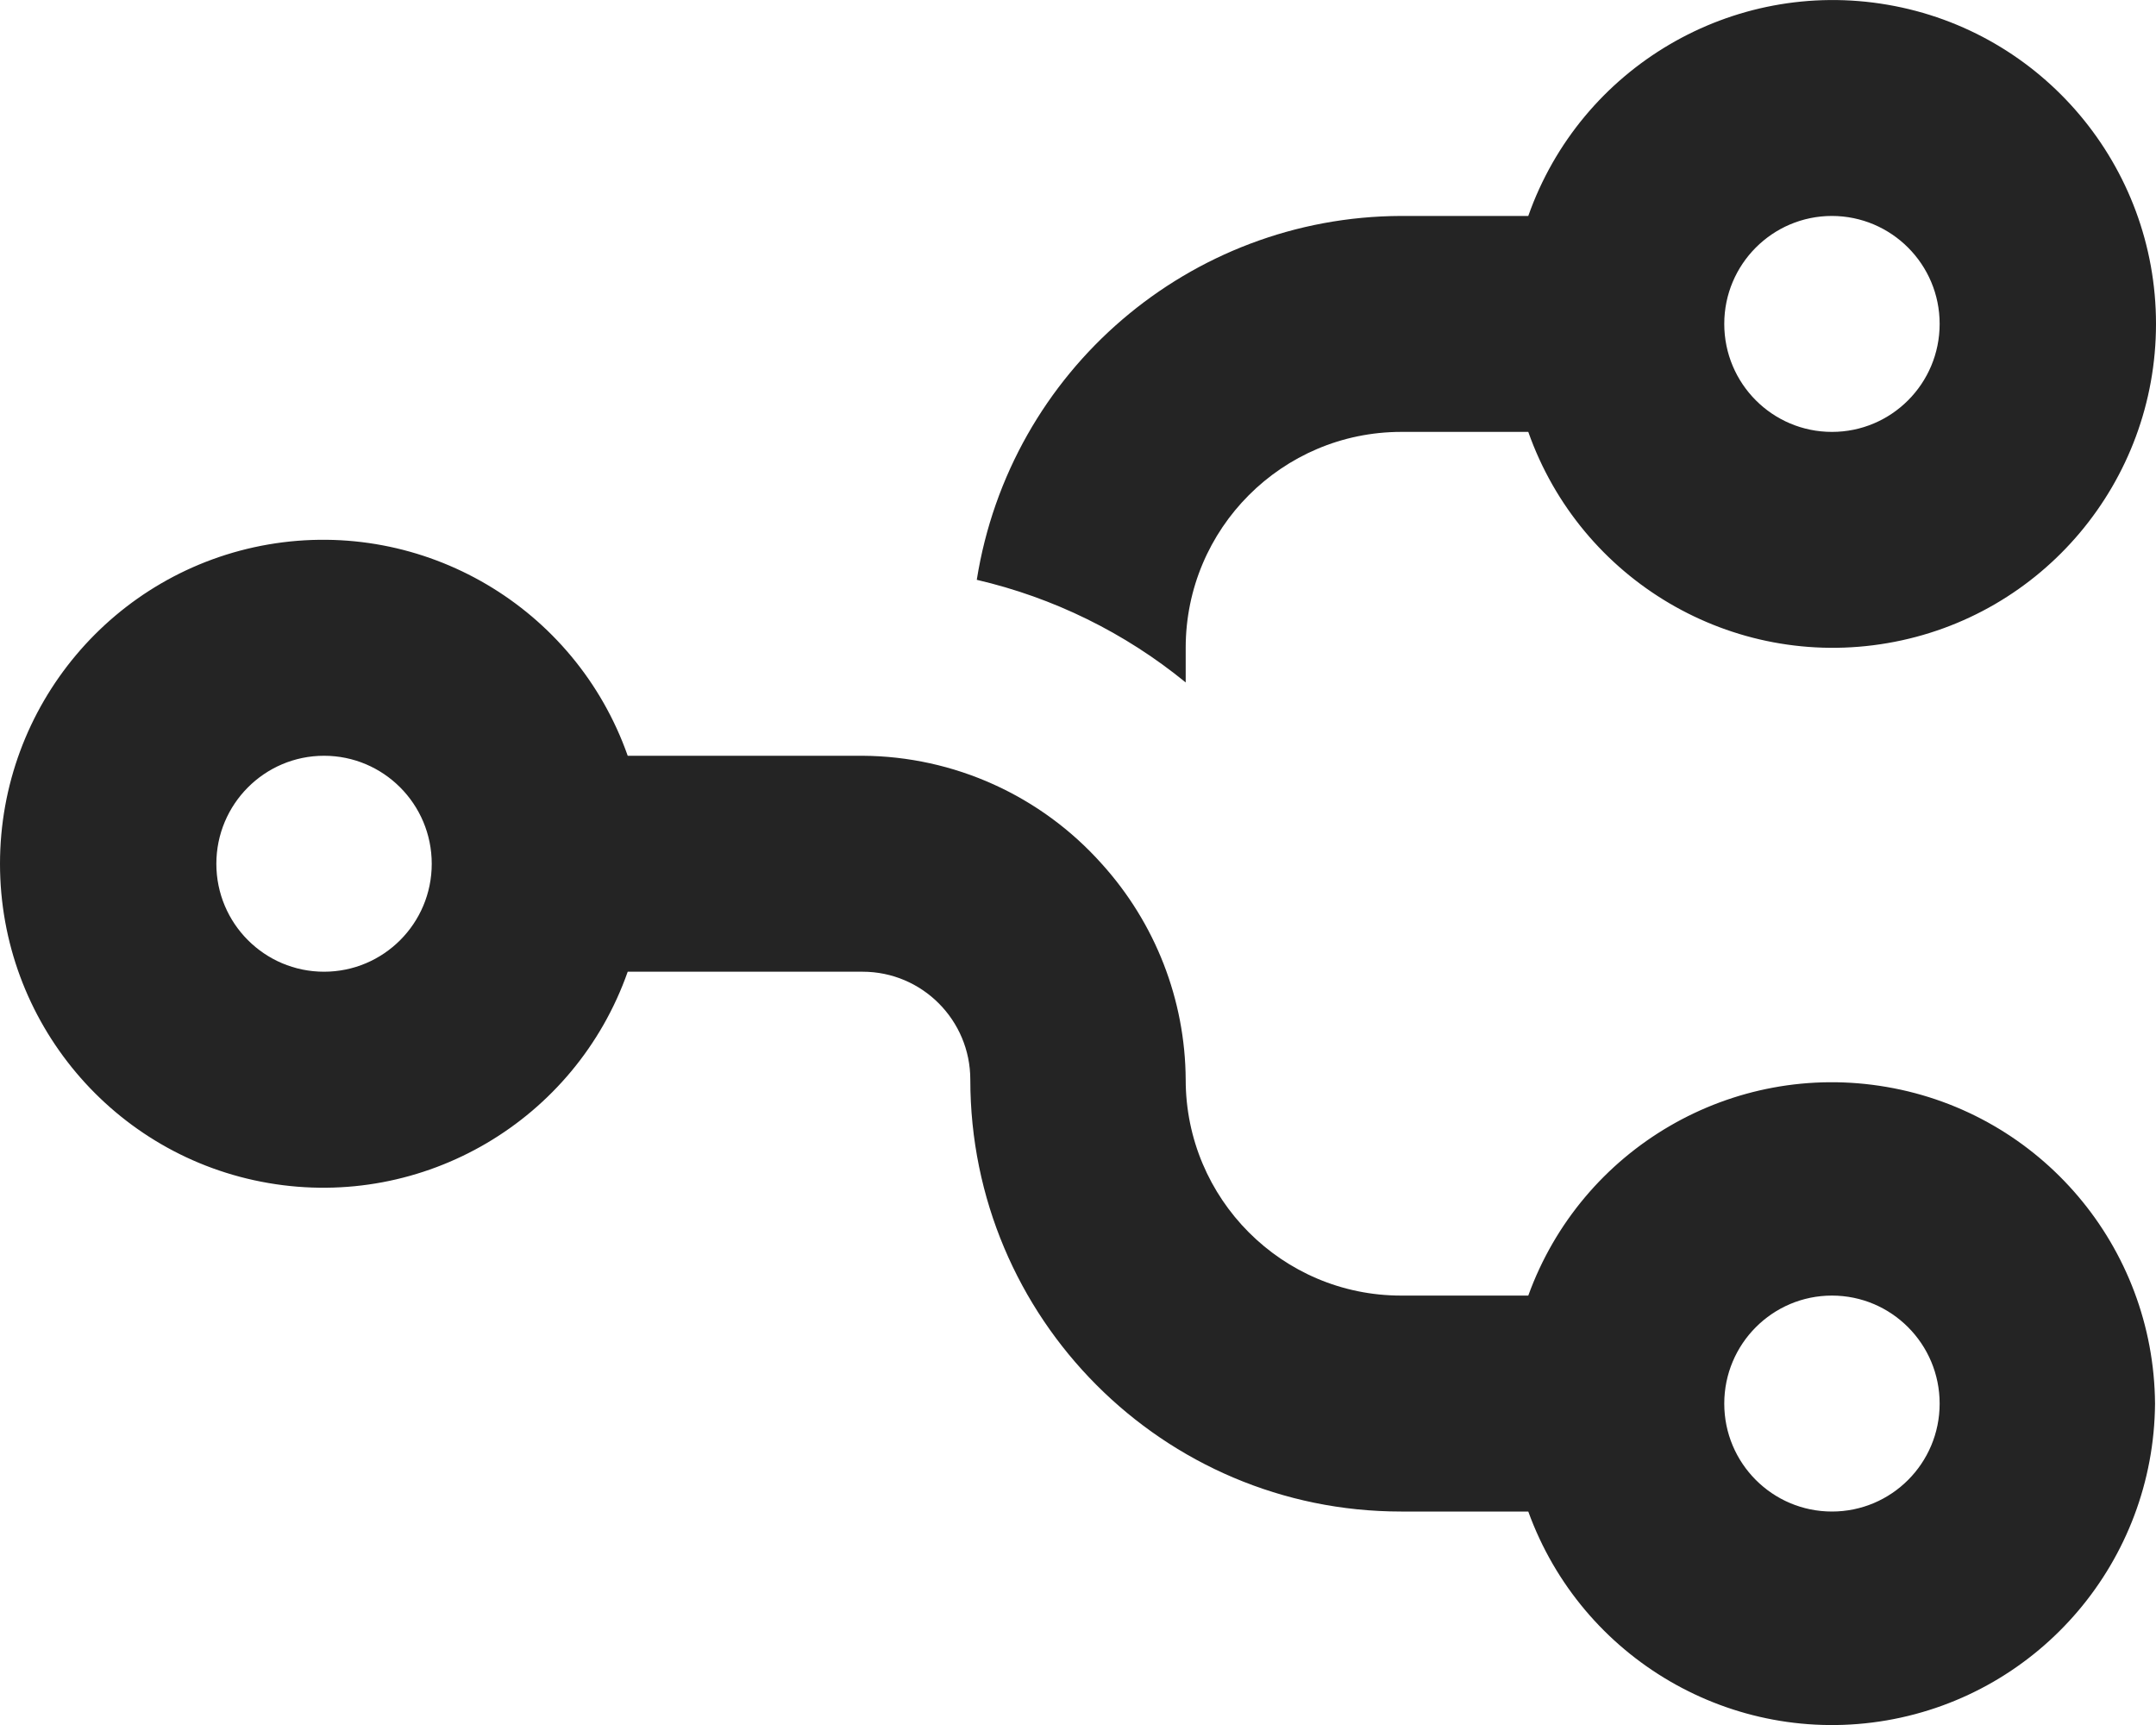 <svg width="20" height="16" viewBox="0 0 20 16" fill="none" xmlns="http://www.w3.org/2000/svg">
<path d="M2.49 5.05C3.929 4.803 5.337 5.631 5.823 7.01H8.002C8.849 7.015 9.655 7.379 10.22 8.012C10.717 8.561 10.995 9.273 10.999 10.014C10.999 11.12 11.894 12.017 12.997 12.017H14.177C14.672 10.65 16.072 9.835 17.502 10.082C18.932 10.328 19.98 11.565 19.991 13.019C19.98 14.473 18.932 15.71 17.502 15.957C16.072 16.203 14.672 15.387 14.177 14.02H12.997C10.79 14.02 9.001 12.226 9.001 10.014C9.001 9.461 8.553 9.013 8.002 9.013H5.823C5.337 10.393 3.929 11.221 2.49 10.973C1.052 10.726 0 9.475 0 8.012C0 6.549 1.052 5.298 2.49 5.05ZM16.994 12.017C16.442 12.017 15.995 12.466 15.995 13.019C15.995 13.572 16.442 14.02 16.994 14.02C17.546 14.02 17.993 13.572 17.993 13.019C17.993 12.466 17.546 12.017 16.994 12.017ZM3.006 7.01C2.454 7.01 2.007 7.459 2.007 8.012C2.007 8.565 2.454 9.013 3.006 9.013C3.558 9.013 4.005 8.565 4.005 8.012C4.005 7.459 3.558 7.01 3.006 7.01ZM14.177 2.003C14.663 0.624 16.071 -0.204 17.51 0.044C18.948 0.291 20 1.542 20 3.004C20 4.468 18.948 5.718 17.51 5.965C16.071 6.213 14.664 5.386 14.177 4.006H12.997C11.894 4.007 10.999 4.903 10.999 6.009V6.33C10.434 5.868 9.771 5.543 9.061 5.378C9.369 3.438 11.037 2.009 12.997 2.003H14.177ZM16.994 2.003C16.442 2.003 15.995 2.452 15.995 3.004C15.995 3.558 16.442 4.006 16.994 4.006C17.546 4.006 17.993 3.558 17.993 3.004C17.993 2.452 17.546 2.004 16.994 2.003Z" fill="#242424"/>
</svg>
